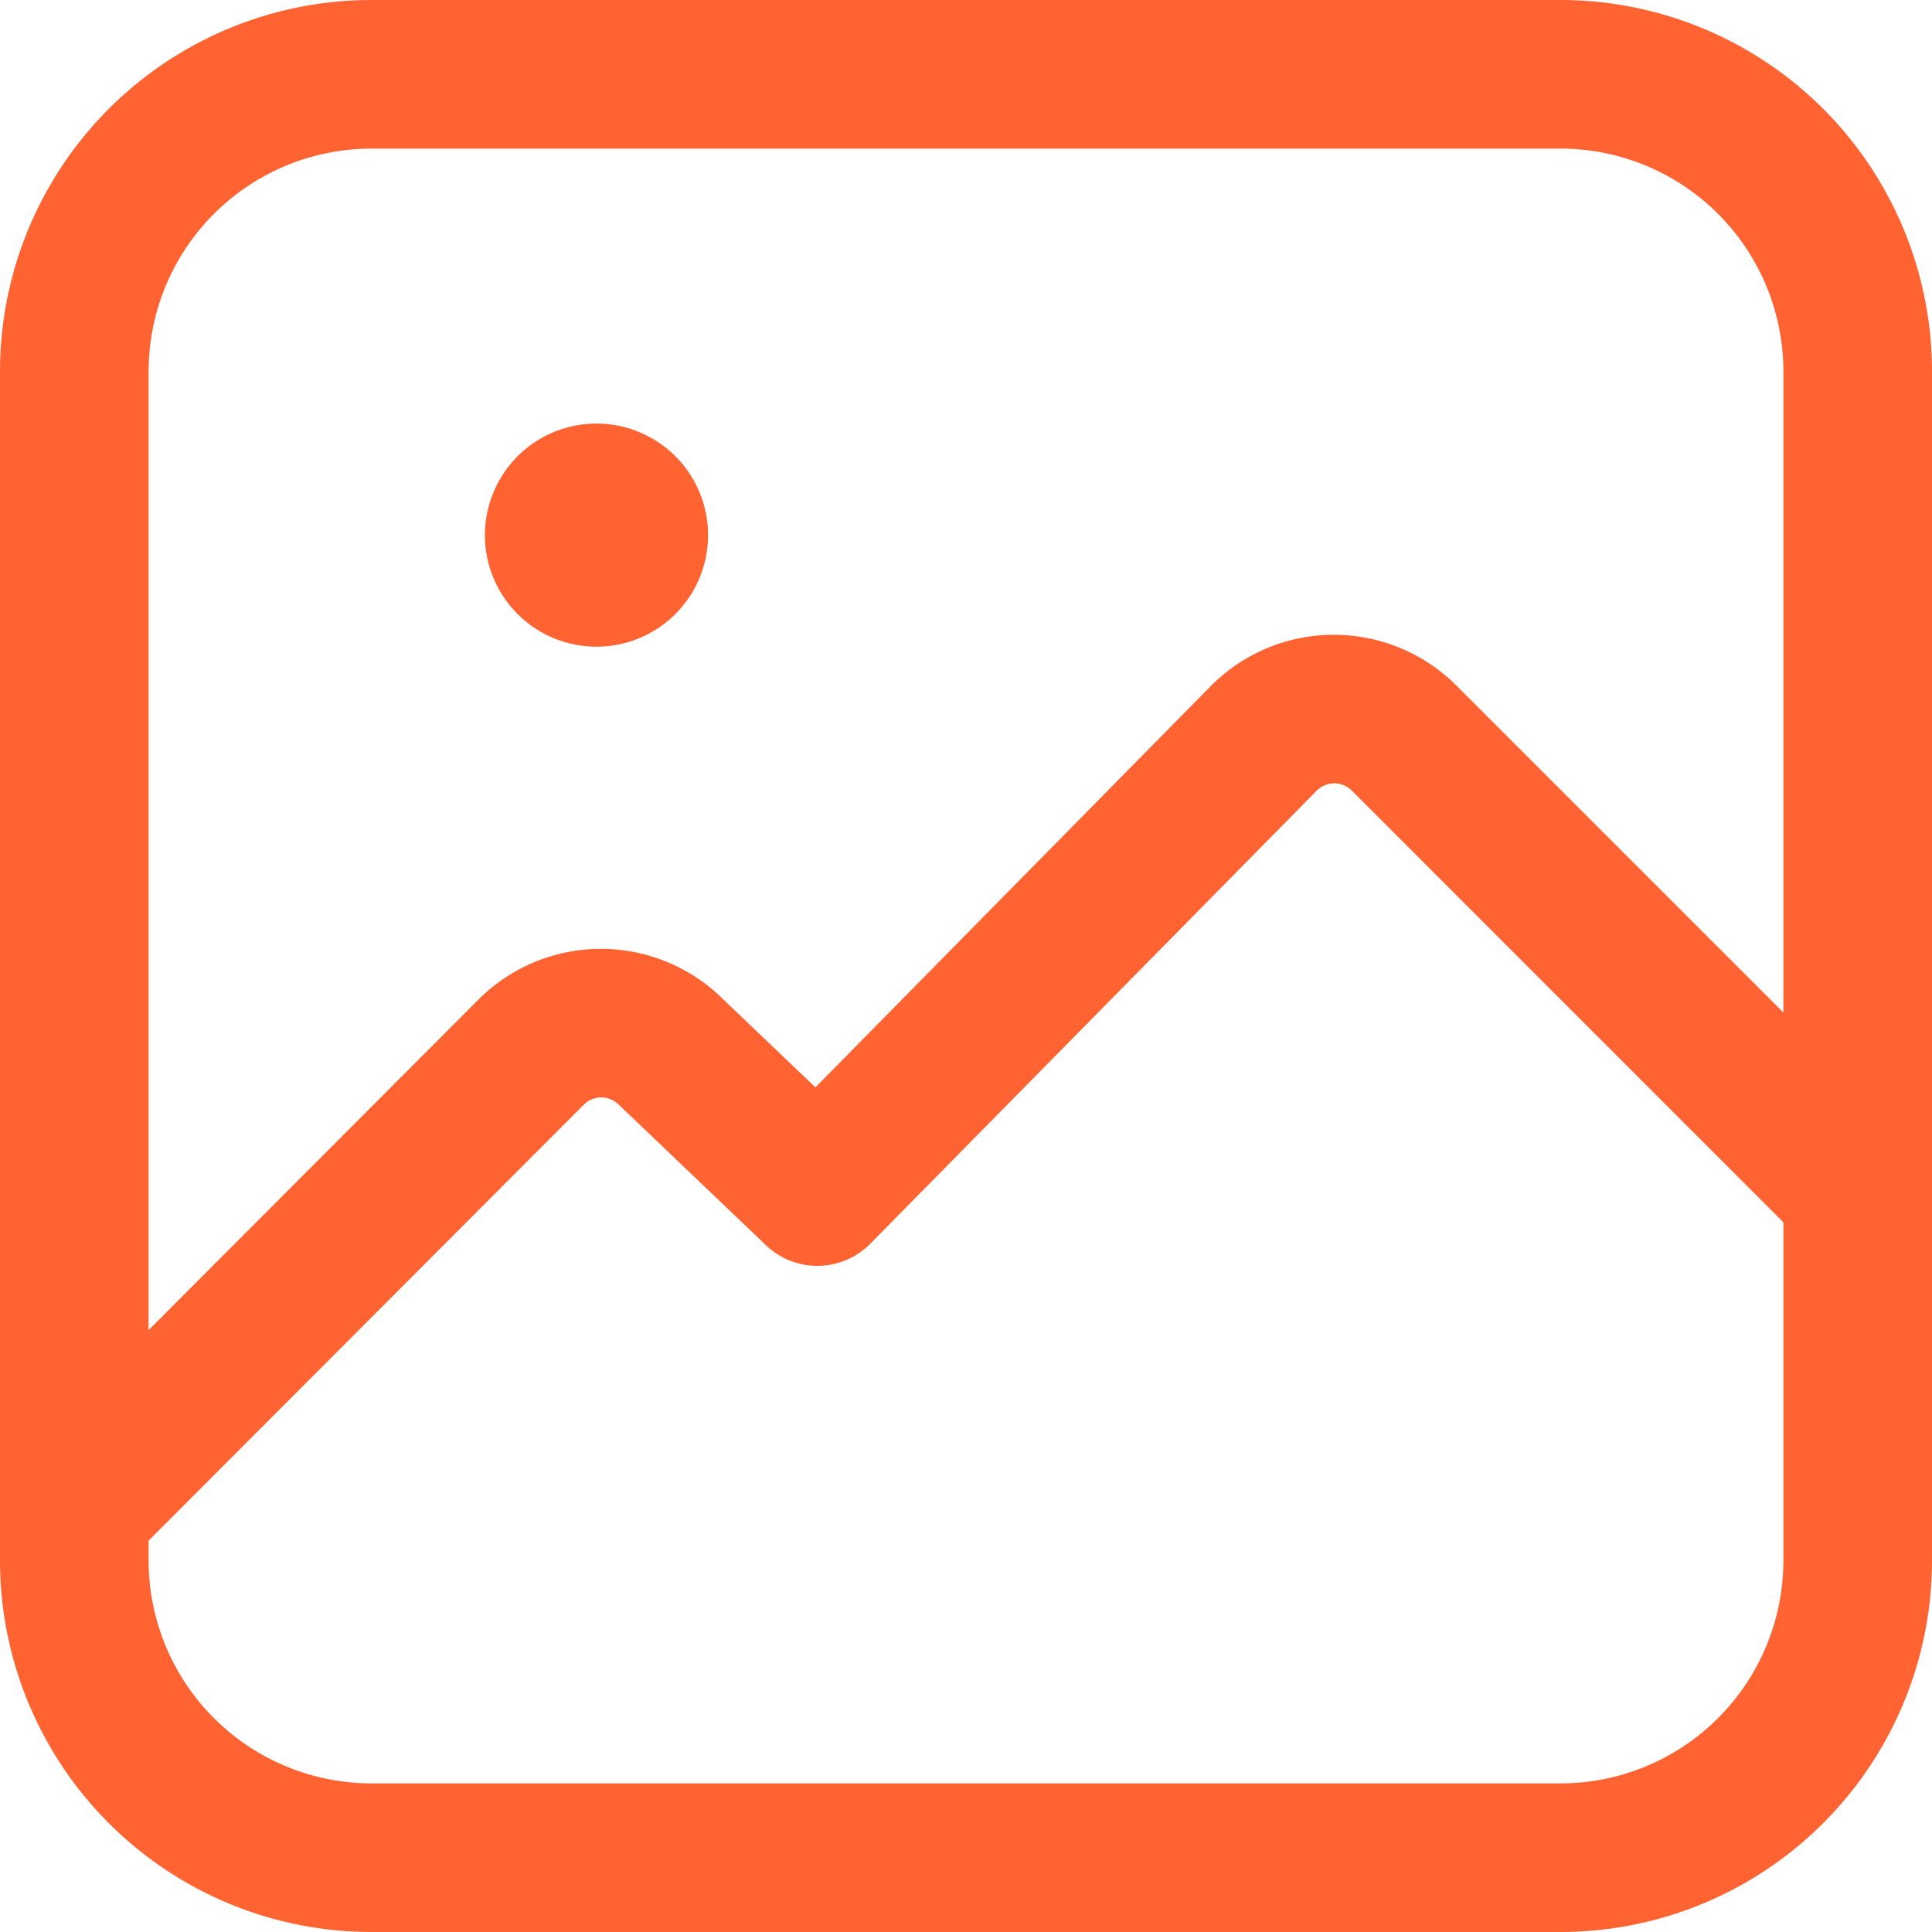 <svg xmlns="http://www.w3.org/2000/svg" width="19.5" height="19.5"><g fill="#ff6332" fill-rule="evenodd"><path data-name="Контур 11" d="M1.5 3.75A2.25 2.25 0 013.75 1.5h12A2.25 2.25 0 0118 3.75v6.47l-3.3-3.3a1.749 1.749 0 00-2.475 0L8.23 10.975l-.934-.892a1.749 1.749 0 00-2.468.007L1.5 13.425zm0 11.8l4.392-4.4a.249.249 0 01.353 0l.013.012 1.474 1.407a.75.75 0 001.052-.016l4.507-4.574a.25.25 0 01.352 0L18 12.337v3.413A2.25 2.25 0 0115.75 18h-12a2.25 2.25 0 01-2.25-2.25zM0 15.239V3.75A3.75 3.75 0 013.75 0h12a3.75 3.75 0 013.75 3.75v12a3.75 3.75 0 01-3.75 3.75h-12A3.75 3.75 0 010 15.75z"/><path data-name="Контур 12" d="M5.204 4.626a1.126 1.126 0 11.021 1.572 1.125 1.125 0 01-.021-1.572z"/></g></svg>